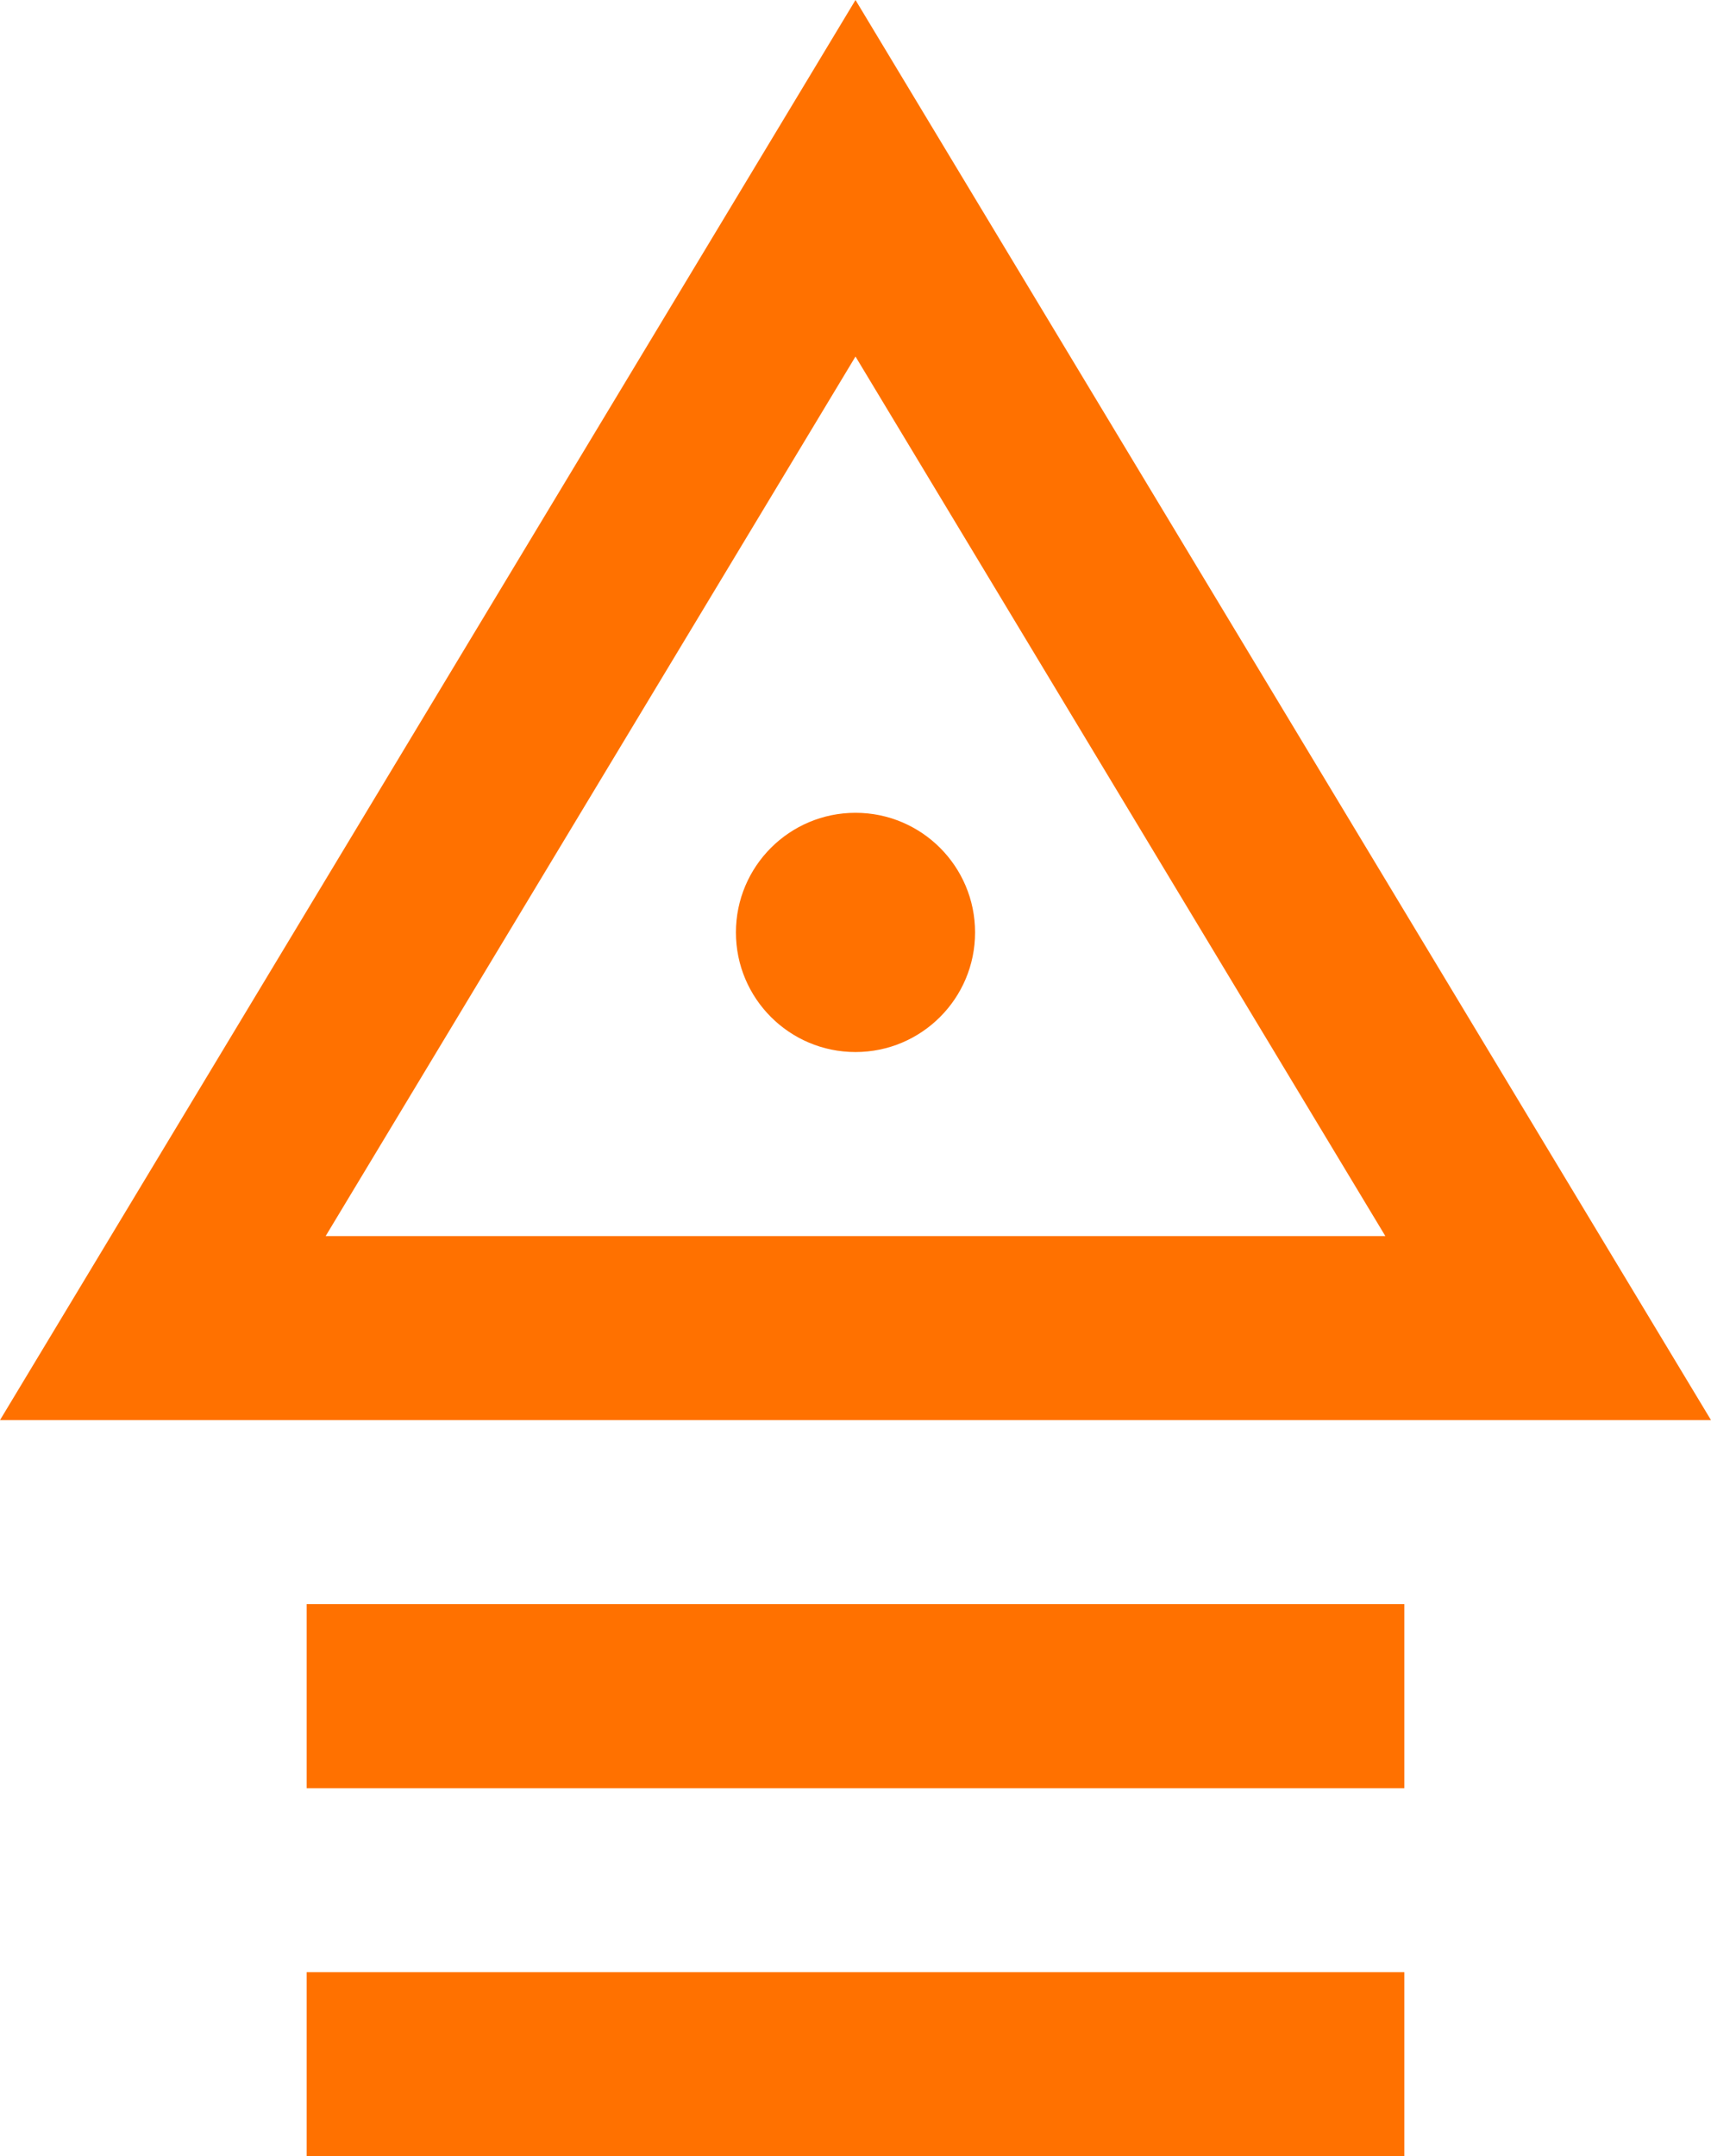 <?xml version="1.0" encoding="utf-8"?>
<!-- Generator: Adobe Illustrator 16.0.0, SVG Export Plug-In . SVG Version: 6.00 Build 0)  -->
<!DOCTYPE svg PUBLIC "-//W3C//DTD SVG 1.1//EN" "http://www.w3.org/Graphics/SVG/1.1/DTD/svg11.dtd">
<svg version="1.1" id="Layer_2" xmlns="http://www.w3.org/2000/svg" xmlns:xlink="http://www.w3.org/1999/xlink" x="0px" y="0px"
	 width="558.053px" height="703px" viewBox="0 0 558.053 703" enable-background="new 0 0 558.053 703" xml:space="preserve">
<g>
	<path fill="#FF7100" d="M279.026,116.242L451.841,403H106.212L279.026,116.242 M279.026,0L0,463h558.053L279.026,0L279.026,0z"/>
</g>
<circle fill="#FF7100" cx="279.026" cy="304" r="39"/>
<rect x="100.026" y="523" fill="#FF7100" width="358" height="60"/>
<rect x="100.026" y="643" fill="#FF7100" width="358" height="60"/>
</svg>

